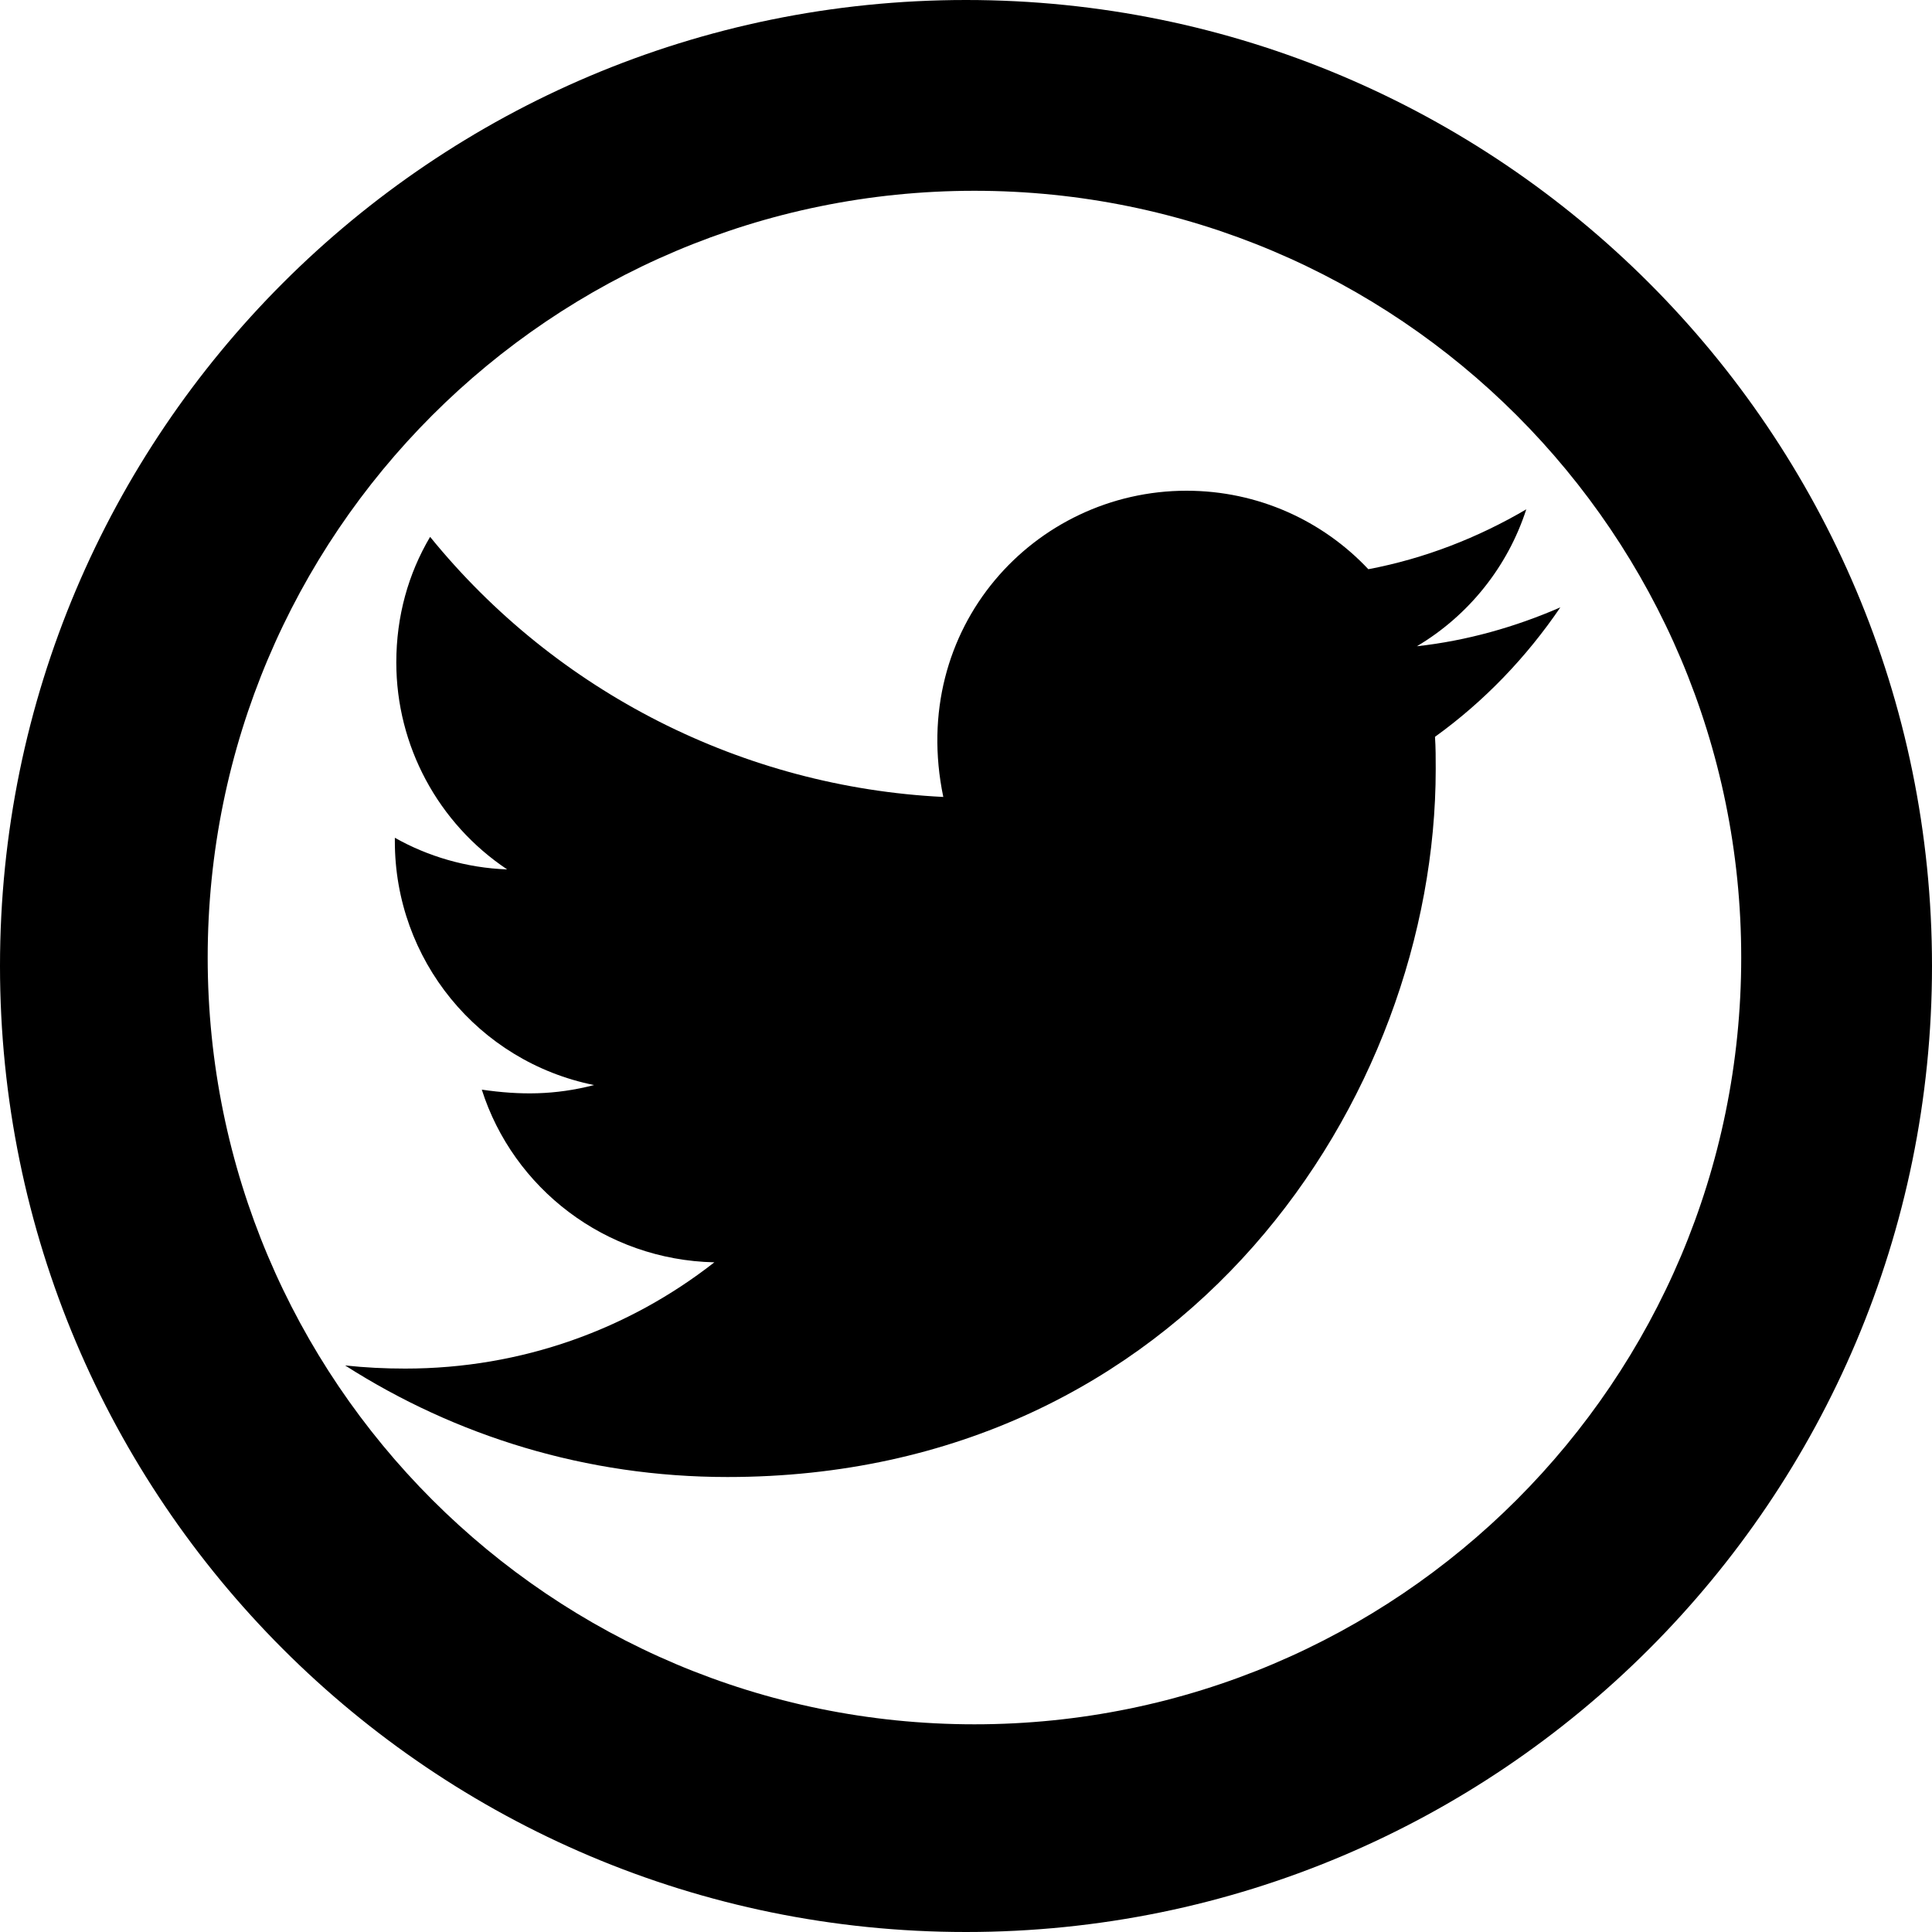 <?xml version="1.0" encoding="utf-8"?>
<!-- Generator: Adobe Illustrator 26.0.1, SVG Export Plug-In . SVG Version: 6.00 Build 0)  -->
<svg version="1.1" id="Layer_1" xmlns="http://www.w3.org/2000/svg" xmlns:xlink="http://www.w3.org/1999/xlink" x="0px" y="0px"
	 viewBox="0 0 800 800" style="enable-background:new 0 0 800 800;" xml:space="preserve">
<path d="M646.1,251.5c-18.6,8.1-38.6,13.8-59.4,16.1c21.4-12.7,37.6-32.9,45.3-56.7c-19.9,11.7-42.1,20.4-65.4,24.8
	c-18.8-20-45.6-32.5-75.3-32.5c-62.9,0-115.3,56.7-100.7,126.8c-82.9-4.1-160.2-43.3-212.5-107.7c-9,15.2-14,32.8-14,52
	c0,34.5,17.3,66.6,45.9,85.7c-16.8-0.6-32.9-5.4-46.5-13.1v1.3c-0.1,49.1,34.4,91.4,82.5,101.1c-16.3,4.2-30.6,4.2-46.5,1.9
	c13,40.8,51,70.5,96.3,71.5c-35.4,27.7-79.7,44-128,44c-8.5,0-16.5-0.4-24.9-1.3c45.7,29.2,99.8,46.2,158.3,46.2
	c189.6,0,293.3-156.9,293.3-293.1c0-4.5,0-9-0.3-13.4C614.6,290.4,632.1,272.1,646.1,251.5z"/>
<path d="M400,0C179.1,0,0,179.1,0,400s179.1,400,400,400s400-179.1,400-400S620.9,0,400,0z M403.5,714C228.1,714,86,571.9,86,396.5
	S228.1,79,403.5,79S721,221.1,721,396.5S578.9,714,403.5,714z"/>
</svg>
